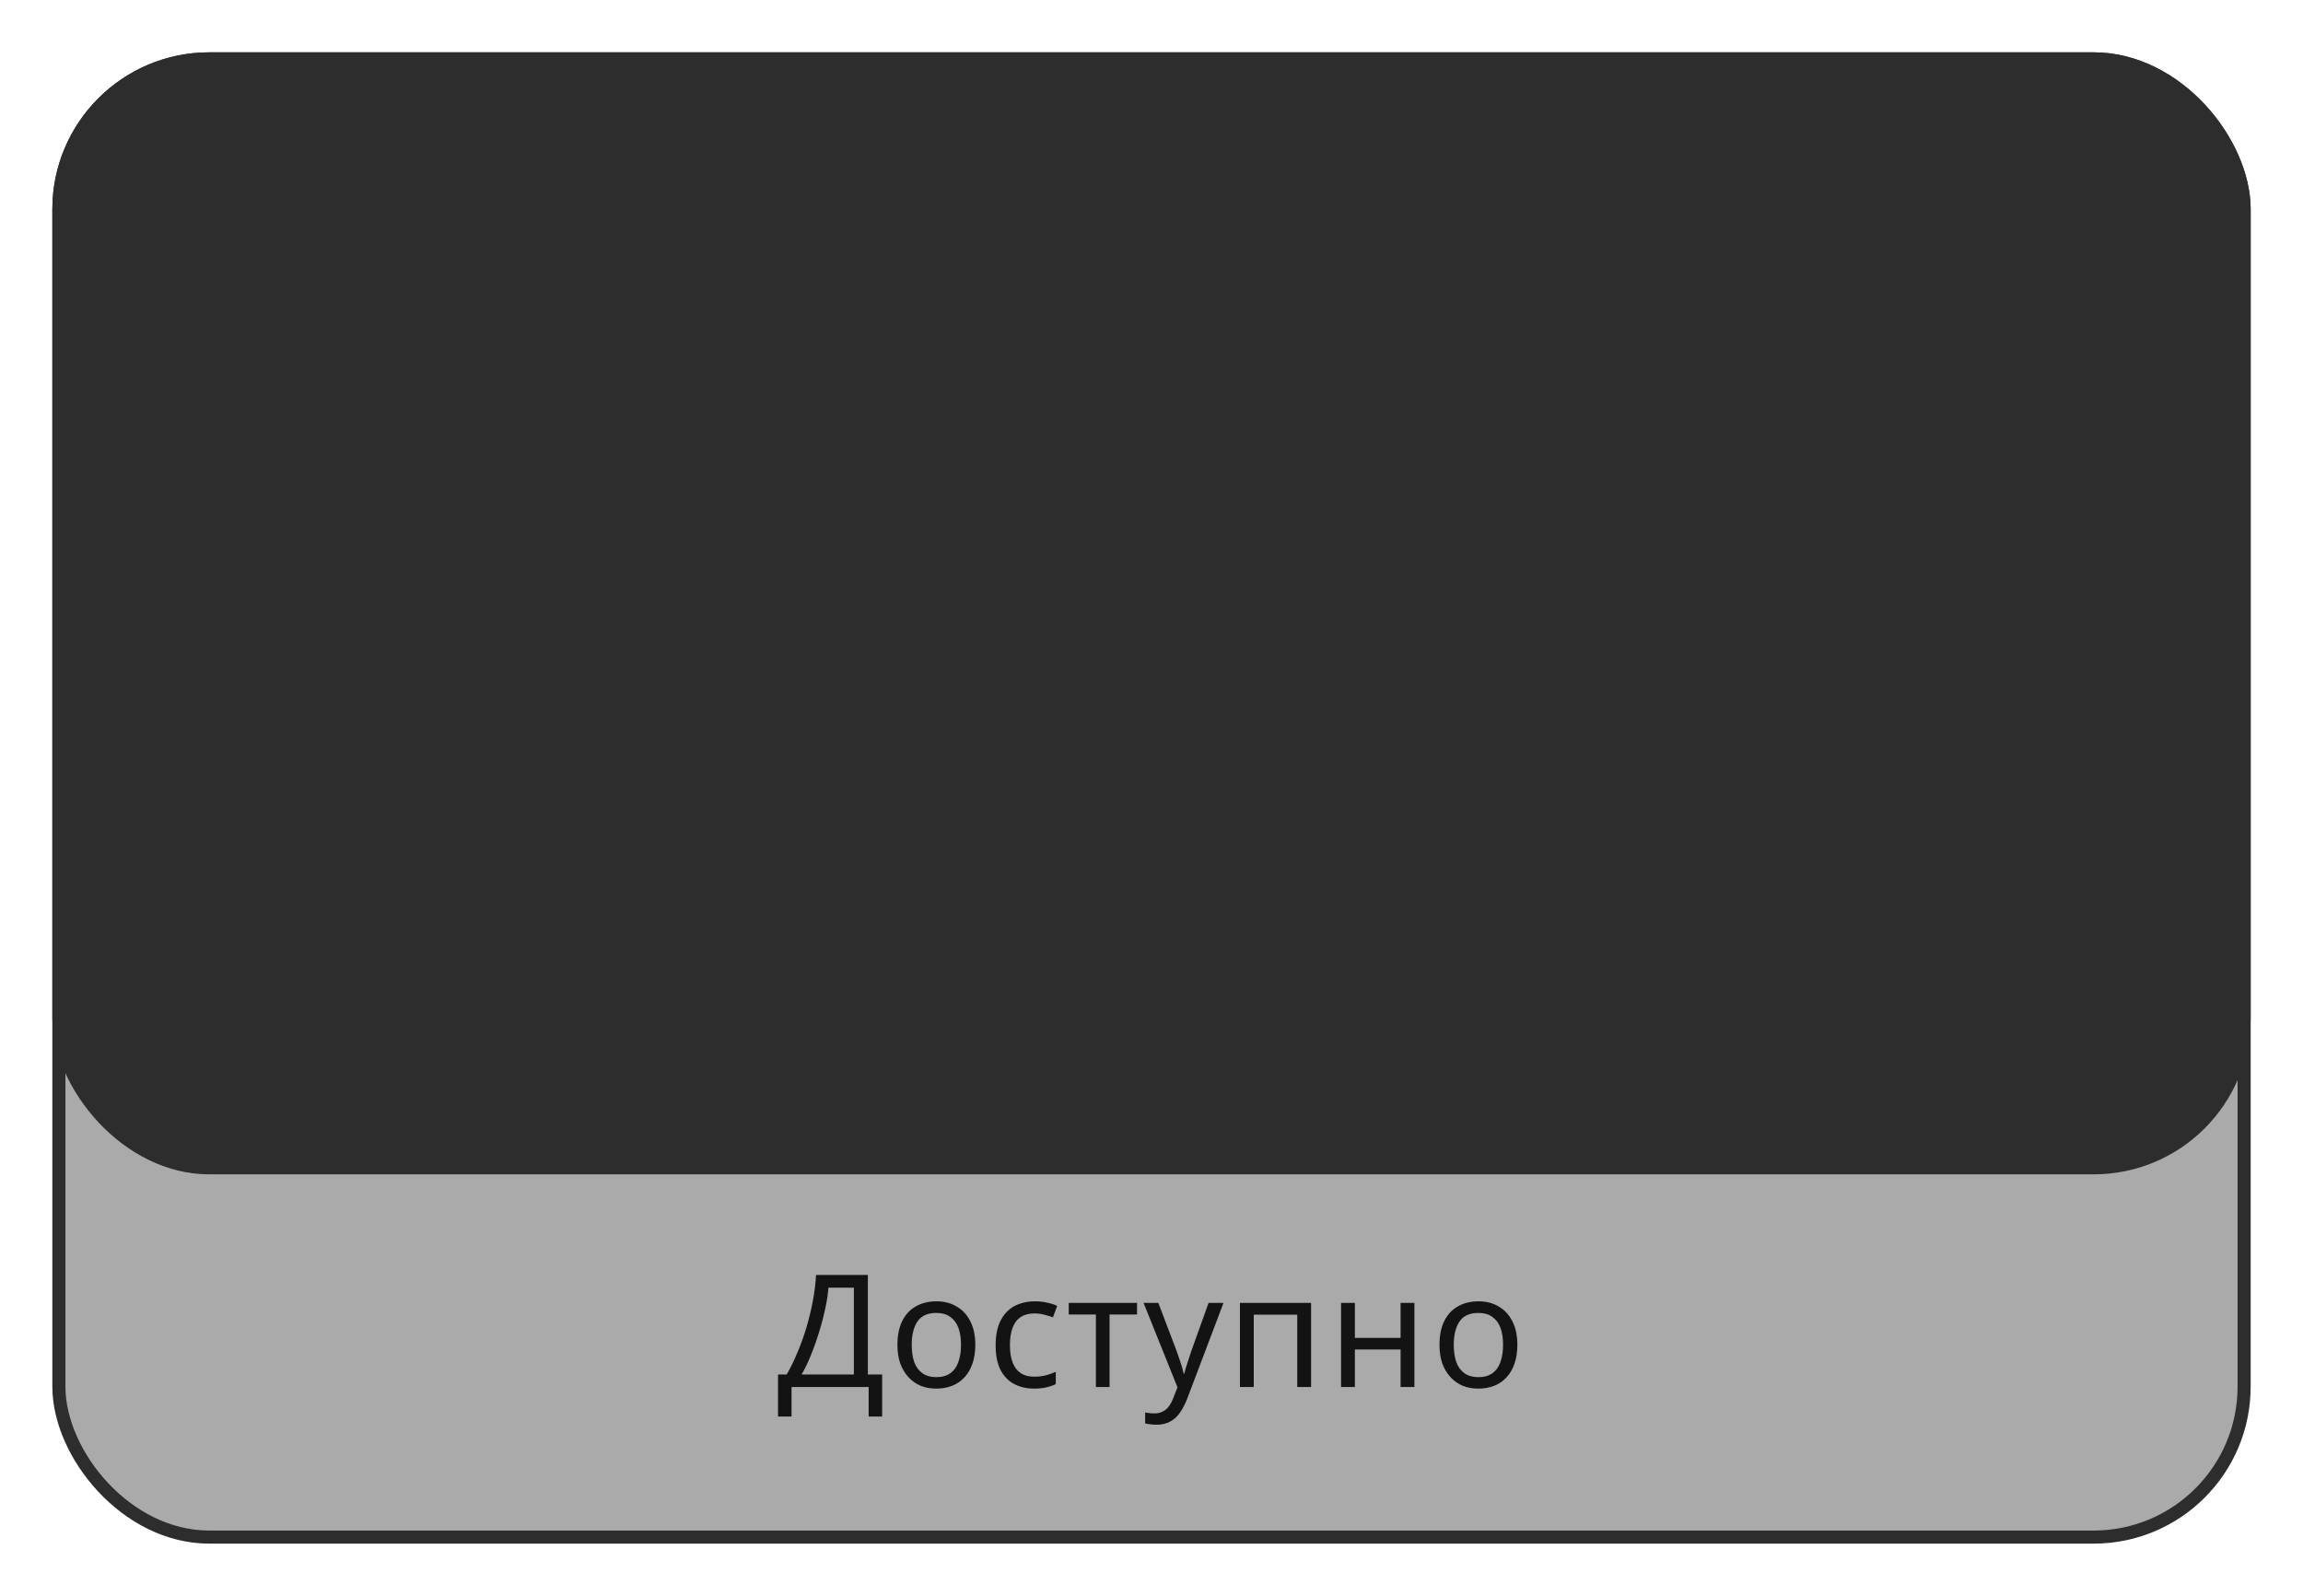 <svg width="176" height="122" viewBox="0 0 176 122" fill="none" xmlns="http://www.w3.org/2000/svg">
<g filter="url(#filter0_d_229_1329)">
<rect x="4.5" y="4.5" width="167" height="113" rx="11.5" fill="#AAAAAA" stroke="#2D2D2D"/>
<path d="M66.323 97.461V105.069H67.415V108.285H66.383V106.029H60.491V108.285H59.459V105.069H60.119C60.407 104.573 60.679 104.017 60.935 103.401C61.199 102.785 61.431 102.141 61.631 101.469C61.831 100.789 61.995 100.109 62.123 99.429C62.251 98.749 62.331 98.093 62.363 97.461H66.323ZM63.311 98.433C63.279 98.897 63.199 99.421 63.071 100.005C62.951 100.589 62.795 101.189 62.603 101.805C62.419 102.413 62.211 103.001 61.979 103.569C61.755 104.137 61.515 104.637 61.259 105.069H65.255V98.433H63.311ZM74.535 102.801C74.535 103.337 74.463 103.813 74.319 104.229C74.183 104.637 73.983 104.985 73.719 105.273C73.463 105.561 73.147 105.781 72.771 105.933C72.403 106.077 71.991 106.149 71.535 106.149C71.111 106.149 70.719 106.077 70.359 105.933C69.999 105.781 69.687 105.561 69.423 105.273C69.159 104.985 68.951 104.637 68.799 104.229C68.655 103.813 68.583 103.337 68.583 102.801C68.583 102.089 68.703 101.489 68.943 101.001C69.183 100.505 69.527 100.129 69.975 99.873C70.423 99.609 70.955 99.477 71.571 99.477C72.155 99.477 72.667 99.609 73.107 99.873C73.555 100.129 73.903 100.505 74.151 101.001C74.407 101.489 74.535 102.089 74.535 102.801ZM69.675 102.801C69.675 103.305 69.739 103.745 69.867 104.121C70.003 104.489 70.211 104.773 70.491 104.973C70.771 105.173 71.127 105.273 71.559 105.273C71.991 105.273 72.347 105.173 72.627 104.973C72.907 104.773 73.111 104.489 73.239 104.121C73.375 103.745 73.443 103.305 73.443 102.801C73.443 102.289 73.375 101.853 73.239 101.493C73.103 101.133 72.895 100.857 72.615 100.665C72.343 100.465 71.987 100.365 71.547 100.365C70.891 100.365 70.415 100.581 70.119 101.013C69.823 101.445 69.675 102.041 69.675 102.801ZM79.029 106.149C78.461 106.149 77.953 106.033 77.505 105.801C77.065 105.569 76.717 105.209 76.461 104.721C76.213 104.233 76.089 103.609 76.089 102.849C76.089 102.057 76.221 101.413 76.485 100.917C76.749 100.421 77.105 100.057 77.553 99.825C78.009 99.593 78.525 99.477 79.101 99.477C79.429 99.477 79.745 99.513 80.049 99.585C80.353 99.649 80.601 99.729 80.793 99.825L80.469 100.701C80.277 100.629 80.053 100.561 79.797 100.497C79.541 100.433 79.301 100.401 79.077 100.401C78.645 100.401 78.289 100.493 78.009 100.677C77.729 100.861 77.521 101.133 77.385 101.493C77.249 101.853 77.181 102.301 77.181 102.837C77.181 103.349 77.249 103.785 77.385 104.145C77.521 104.505 77.725 104.777 77.997 104.961C78.269 105.145 78.609 105.237 79.017 105.237C79.369 105.237 79.677 105.201 79.941 105.129C80.213 105.057 80.461 104.969 80.685 104.865V105.801C80.469 105.913 80.229 105.997 79.965 106.053C79.709 106.117 79.397 106.149 79.029 106.149ZM86.895 100.485H84.795V106.029H83.751V100.485H81.675V99.597H86.895V100.485ZM87.394 99.597H88.522L89.914 103.257C89.994 103.473 90.066 103.681 90.13 103.881C90.202 104.081 90.266 104.277 90.322 104.469C90.378 104.653 90.422 104.833 90.454 105.009H90.502C90.55 104.809 90.626 104.549 90.73 104.229C90.834 103.901 90.942 103.573 91.054 103.245L92.362 99.597H93.502L90.73 106.917C90.578 107.317 90.398 107.665 90.19 107.961C89.99 108.265 89.742 108.497 89.446 108.657C89.158 108.825 88.806 108.909 88.39 108.909C88.198 108.909 88.03 108.897 87.886 108.873C87.742 108.857 87.618 108.837 87.514 108.813V107.973C87.602 107.989 87.706 108.005 87.826 108.021C87.954 108.037 88.086 108.045 88.222 108.045C88.47 108.045 88.682 107.997 88.858 107.901C89.042 107.813 89.198 107.681 89.326 107.505C89.454 107.337 89.562 107.137 89.65 106.905L89.986 106.053L87.394 99.597ZM100.195 99.597V106.029H99.139V100.497H95.815V106.029H94.759V99.597H100.195ZM103.543 99.597V102.273H107.035V99.597H108.091V106.029H107.035V103.161H103.543V106.029H102.487V99.597H103.543ZM115.96 102.801C115.96 103.337 115.888 103.813 115.744 104.229C115.608 104.637 115.408 104.985 115.144 105.273C114.888 105.561 114.572 105.781 114.196 105.933C113.828 106.077 113.416 106.149 112.96 106.149C112.536 106.149 112.144 106.077 111.784 105.933C111.424 105.781 111.112 105.561 110.848 105.273C110.584 104.985 110.376 104.637 110.224 104.229C110.08 103.813 110.008 103.337 110.008 102.801C110.008 102.089 110.128 101.489 110.368 101.001C110.608 100.505 110.952 100.129 111.4 99.873C111.848 99.609 112.38 99.477 112.996 99.477C113.58 99.477 114.092 99.609 114.532 99.873C114.98 100.129 115.328 100.505 115.576 101.001C115.832 101.489 115.96 102.089 115.96 102.801ZM111.1 102.801C111.1 103.305 111.164 103.745 111.292 104.121C111.428 104.489 111.636 104.773 111.916 104.973C112.196 105.173 112.552 105.273 112.984 105.273C113.416 105.273 113.772 105.173 114.052 104.973C114.332 104.773 114.536 104.489 114.664 104.121C114.8 103.745 114.868 103.305 114.868 102.801C114.868 102.289 114.8 101.853 114.664 101.493C114.528 101.133 114.32 100.857 114.04 100.665C113.768 100.465 113.412 100.365 112.972 100.365C112.316 100.365 111.84 100.581 111.544 101.013C111.248 101.445 111.1 102.041 111.1 102.801Z" fill="#131313"/>
</g>
<g filter="url(#filter1_d_229_1329)">
<rect x="4" y="4" width="168" height="85.771" rx="12" fill="#2D2D2D"/>
</g>
<defs>
<filter id="filter0_d_229_1329" x="0" y="0" width="176" height="122" filterUnits="userSpaceOnUse" color-interpolation-filters="sRGB">
<feFlood flood-opacity="0" result="BackgroundImageFix"/>
<feColorMatrix in="SourceAlpha" type="matrix" values="0 0 0 0 0 0 0 0 0 0 0 0 0 0 0 0 0 0 127 0" result="hardAlpha"/>
<feOffset/>
<feGaussianBlur stdDeviation="2"/>
<feComposite in2="hardAlpha" operator="out"/>
<feColorMatrix type="matrix" values="0 0 0 0 0 0 0 0 0 0 0 0 0 0 0 0 0 0 0.25 0"/>
<feBlend mode="normal" in2="BackgroundImageFix" result="effect1_dropShadow_229_1329"/>
<feBlend mode="normal" in="SourceGraphic" in2="effect1_dropShadow_229_1329" result="shape"/>
</filter>
<filter id="filter1_d_229_1329" x="0" y="0" width="176" height="93.771" filterUnits="userSpaceOnUse" color-interpolation-filters="sRGB">
<feFlood flood-opacity="0" result="BackgroundImageFix"/>
<feColorMatrix in="SourceAlpha" type="matrix" values="0 0 0 0 0 0 0 0 0 0 0 0 0 0 0 0 0 0 127 0" result="hardAlpha"/>
<feOffset/>
<feGaussianBlur stdDeviation="2"/>
<feComposite in2="hardAlpha" operator="out"/>
<feColorMatrix type="matrix" values="0 0 0 0 0 0 0 0 0 0 0 0 0 0 0 0 0 0 0.25 0"/>
<feBlend mode="normal" in2="BackgroundImageFix" result="effect1_dropShadow_229_1329"/>
<feBlend mode="normal" in="SourceGraphic" in2="effect1_dropShadow_229_1329" result="shape"/>
</filter>
</defs>
</svg>
